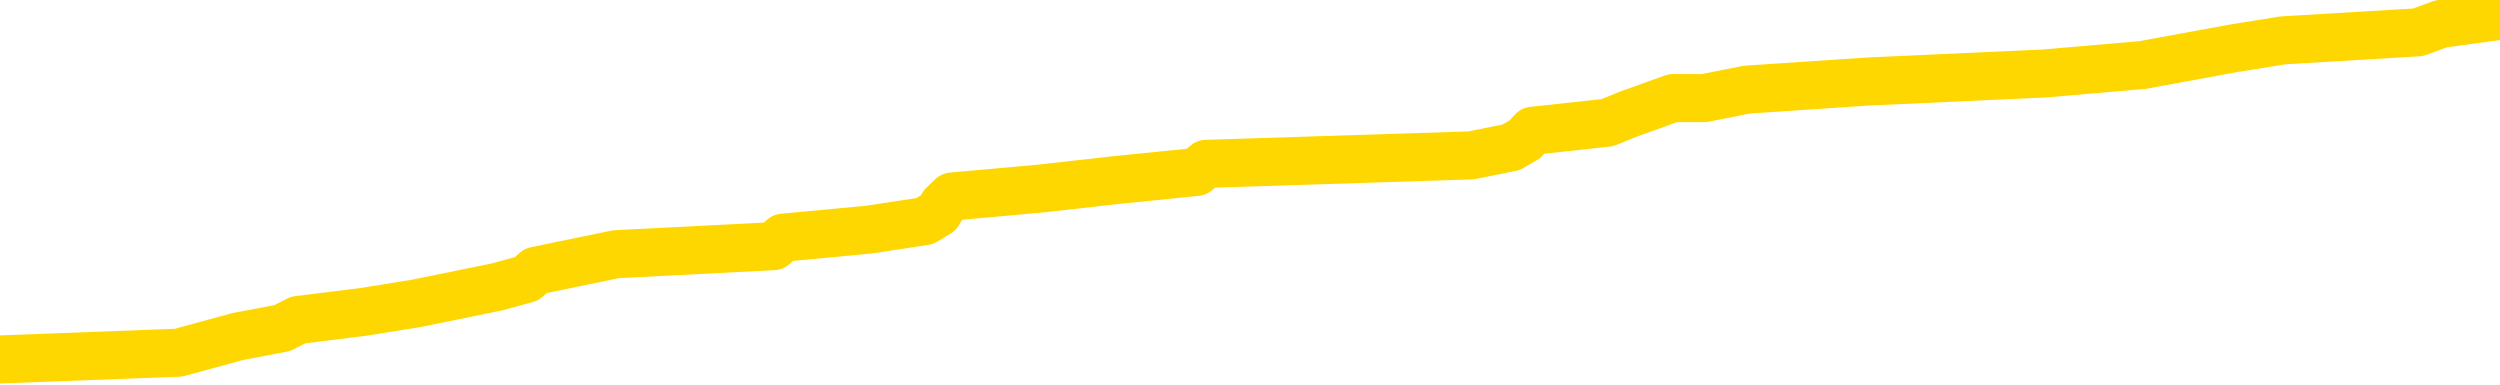 <svg xmlns="http://www.w3.org/2000/svg" version="1.1" viewBox="0 0 6500 1000">
	<path fill="none" stroke="gold" stroke-width="125" stroke-linecap="round" stroke-linejoin="round" d="M0 41341  L-540467 41341 L-540283 41319 L-539793 41277 L-539499 41255 L-539188 41212 L-538954 41191 L-538900 41148 L-538841 41106 L-538688 41084 L-538647 41041 L-538515 41020 L-538222 40999 L-537681 40999 L-537071 40977 L-537023 40977 L-536383 40956 L-536350 40956 L-535824 40956 L-535692 40935 L-535301 40892 L-534973 40849 L-534856 40806 L-534645 40764 L-533928 40764 L-533358 40742 L-533251 40742 L-533076 40721 L-532855 40678 L-532454 40657 L-532428 40614 L-531500 40571 L-531412 40528 L-531330 40486 L-531260 40443 L-530963 40421 L-530811 40379 L-528921 40400 L-528820 40400 L-528557 40400 L-528264 40421 L-528122 40379 L-527874 40379 L-527838 40357 L-527680 40336 L-527216 40293 L-526963 40272 L-526751 40229 L-526499 40208 L-526151 40186 L-525223 40144 L-525130 40101 L-524719 40079 L-523548 40037 L-522359 40015 L-522267 39973 L-522239 39930 L-521973 39887 L-521674 39844 L-521545 39802 L-521508 39759 L-520693 39759 L-520309 39780 L-519249 39802 L-519188 39802 L-518923 40229 L-518451 40635 L-518259 41041 L-517995 41448 L-517658 41426 L-517523 41405 L-517067 41383 L-516324 41362 L-516307 41341 L-516141 41298 L-516073 41298 L-515557 41277 L-514528 41277 L-514332 41255 L-513844 41234 L-513482 41212 L-513073 41212 L-512687 41234 L-510984 41234 L-510886 41234 L-510814 41234 L-510753 41234 L-510568 41212 L-510232 41212 L-509591 41191 L-509514 41170 L-509453 41170 L-509266 41148 L-509187 41148 L-509010 41127 L-508991 41106 L-508760 41106 L-508373 41084 L-507484 41084 L-507445 41063 L-507356 41041 L-507329 40999 L-506321 40977 L-506171 40935 L-506147 40913 L-506014 40892 L-505974 40870 L-504716 40849 L-504658 40849 L-504118 40828 L-504066 40828 L-504019 40828 L-503624 40806 L-503485 40785 L-503285 40764 L-503138 40764 L-502973 40764 L-502697 40785 L-502338 40785 L-501786 40764 L-501141 40742 L-500882 40699 L-500728 40678 L-500327 40657 L-500287 40635 L-500166 40614 L-500105 40635 L-500091 40635 L-499997 40635 L-499704 40614 L-499552 40528 L-499222 40486 L-499144 40443 L-499068 40421 L-498842 40357 L-498775 40315 L-498547 40272 L-498495 40229 L-498330 40208 L-497325 40186 L-497141 40165 L-496590 40144 L-496197 40101 L-495800 40079 L-494950 40037 L-494871 40015 L-494292 39994 L-493851 39994 L-493610 39973 L-493453 39973 L-493052 39930 L-493032 39930 L-492587 39908 L-492181 39887 L-492045 39844 L-491870 39802 L-491734 39759 L-491483 39716 L-490484 39695 L-490402 39673 L-490266 39652 L-490227 39631 L-489338 39609 L-489122 39588 L-488679 39566 L-488561 39545 L-488504 39524 L-487828 39524 L-487728 39502 L-487699 39502 L-486357 39481 L-485951 39460 L-485912 39438 L-484984 39417 L-484885 39395 L-484753 39374 L-484348 39353 L-484322 39331 L-484229 39310 L-484013 39289 L-483602 39246 L-482448 39203 L-482156 39160 L-482128 39117 L-481520 39096 L-481270 39053 L-481250 39032 L-480321 39011 L-480269 38968 L-480147 38946 L-480129 38904 L-479973 38882 L-479798 38840 L-479662 38818 L-479605 38797 L-479497 38775 L-479412 38754 L-479179 38733 L-479104 38711 L-478795 38690 L-478677 38669 L-478508 38647 L-478416 38626 L-478314 38626 L-478291 38604 L-478213 38604 L-478115 38562 L-477749 38540 L-477644 38519 L-477141 38498 L-476689 38476 L-476651 38455 L-476627 38433 L-476586 38412 L-476457 38391 L-476356 38369 L-475915 38348 L-475632 38327 L-475040 38305 L-474910 38284 L-474635 38241 L-474483 38220 L-474329 38198 L-474244 38156 L-474166 38134 L-473981 38113 L-473930 38113 L-473902 38091 L-473823 38070 L-473800 38049 L-473516 38006 L-472913 37963 L-471917 37942 L-471619 37920 L-470885 37899 L-470641 37878 L-470551 37856 L-469974 37835 L-469275 37814 L-468523 37792 L-468204 37771 L-467822 37728 L-467744 37707 L-467110 37685 L-466925 37664 L-466837 37664 L-466707 37664 L-466394 37643 L-466345 37621 L-466203 37600 L-466181 37578 L-465214 37557 L-464668 37536 L-464190 37536 L-464129 37536 L-463805 37536 L-463784 37514 L-463721 37514 L-463511 37493 L-463434 37471 L-463380 37450 L-463357 37429 L-463318 37407 L-463302 37386 L-462545 37365 L-462529 37343 L-461729 37322 L-461577 37300 L-460671 37279 L-460165 37258 L-459936 37215 L-459895 37215 L-459779 37194 L-459603 37172 L-458849 37194 L-458714 37172 L-458550 37151 L-458232 37129 L-458056 37087 L-457034 37044 L-457010 37001 L-456759 36980 L-456546 36937 L-455912 36916 L-455674 36873 L-455642 36830 L-455464 36787 L-455383 36745 L-455293 36723 L-455229 36681 L-454789 36638 L-454765 36616 L-454224 36595 L-453969 36574 L-453474 36552 L-452597 36531 L-452560 36510 L-452507 36488 L-452466 36467 L-452349 36445 L-452072 36424 L-451865 36381 L-451668 36339 L-451645 36296 L-451595 36253 L-451555 36232 L-451477 36210 L-450880 36168 L-450820 36146 L-450716 36125 L-450562 36103 L-449930 36082 L-449249 36061 L-448947 36018 L-448600 35997 L-448402 35975 L-448354 35932 L-448034 35911 L-447406 35890 L-447259 35868 L-447223 35847 L-447165 35825 L-447088 35783 L-446847 35783 L-446759 35761 L-446665 35740 L-446371 35719 L-446237 35697 L-446177 35676 L-446140 35633 L-445868 35633 L-444862 35612 L-444686 35590 L-444635 35590 L-444343 35569 L-444150 35526 L-443817 35505 L-443310 35483 L-442748 35441 L-442734 35398 L-442717 35377 L-442617 35334 L-442502 35291 L-442463 35248 L-442425 35227 L-442360 35227 L-442331 35206 L-442192 35227 L-441900 35227 L-441850 35227 L-441744 35227 L-441480 35206 L-441015 35184 L-440871 35184 L-440816 35141 L-440759 35120 L-440568 35099 L-440203 35077 L-439988 35077 L-439793 35077 L-439736 35077 L-439677 35035 L-439523 35013 L-439253 34992 L-438823 35099 L-438808 35099 L-438731 35077 L-438666 35056 L-438537 34906 L-438513 34885 L-438229 34864 L-438182 34842 L-438127 34821 L-437665 34799 L-437626 34799 L-437585 34778 L-437395 34757 L-436915 34735 L-436428 34714 L-436411 34693 L-436373 34671 L-436116 34650 L-436039 34607 L-435809 34586 L-435793 34543 L-435499 34500 L-435056 34479 L-434610 34457 L-434105 34436 L-433951 34415 L-433665 34393 L-433625 34351 L-433293 34329 L-433072 34308 L-432555 34265 L-432479 34244 L-432231 34201 L-432037 34158 L-431977 34137 L-431200 34115 L-431126 34115 L-430895 34094 L-430879 34094 L-430817 34073 L-430621 34051 L-430157 34051 L-430134 34030 L-430004 34030 L-428703 34030 L-428687 34030 L-428610 34008 L-428516 34008 L-428299 34008 L-428147 33987 L-427968 34008 L-427914 34030 L-427628 34051 L-427588 34051 L-427218 34051 L-426778 34051 L-426595 34051 L-426274 34030 L-425979 34030 L-425533 33987 L-425461 33966 L-424999 33923 L-424561 33902 L-424379 33880 L-422925 33837 L-422793 33816 L-422336 33773 L-422109 33752 L-421723 33709 L-421207 33666 L-420252 33624 L-419458 33581 L-418784 33560 L-418358 33517 L-418047 33495 L-417817 33431 L-417134 33367 L-417121 33303 L-416911 33218 L-416889 33196 L-416715 33153 L-415765 33132 L-415496 33089 L-414681 33068 L-414371 33025 L-414333 33004 L-414276 32961 L-413659 32940 L-413021 32897 L-411395 32876 L-410721 32854 L-410079 32854 L-410001 32854 L-409945 32854 L-409909 32854 L-409881 32833 L-409769 32790 L-409751 32769 L-409729 32747 L-409575 32726 L-409522 32683 L-409444 32662 L-409324 32640 L-409227 32619 L-409109 32598 L-408840 32555 L-408570 32533 L-408553 32491 L-408353 32469 L-408206 32427 L-407979 32405 L-407845 32384 L-407536 32362 L-407476 32341 L-407123 32298 L-406775 32277 L-406674 32256 L-406609 32213 L-406549 32191 L-406165 32149 L-405784 32127 L-405680 32106 L-405420 32085 L-405148 32042 L-404989 32020 L-404957 31999 L-404895 31978 L-404754 31956 L-404570 31935 L-404525 31914 L-404237 31914 L-404221 31892 L-403988 31892 L-403927 31871 L-403889 31871 L-403309 31849 L-403175 31828 L-403152 31743 L-403133 31593 L-403116 31422 L-403100 31251 L-403076 31080 L-403059 30952 L-403038 30802 L-403021 30652 L-402998 30567 L-402981 30481 L-402960 30417 L-402943 30374 L-402894 30310 L-402822 30246 L-402787 30139 L-402764 30054 L-402728 29968 L-402686 29883 L-402650 29840 L-402634 29755 L-402609 29690 L-402572 29648 L-402555 29584 L-402532 29541 L-402515 29498 L-402496 29455 L-402480 29412 L-402451 29348 L-402425 29284 L-402379 29263 L-402363 29220 L-402321 29199 L-402273 29156 L-402202 29113 L-402187 29070 L-402171 29028 L-402109 29006 L-402070 28985 L-402030 28964 L-401864 28942 L-401799 28921 L-401783 28899 L-401739 28857 L-401681 28835 L-401468 28814 L-401435 28793 L-401392 28771 L-401314 28750 L-400777 28728 L-400699 28707 L-400594 28664 L-400506 28643 L-400330 28622 L-399979 28600 L-399823 28579 L-399385 28557 L-399229 28536 L-399099 28515 L-398395 28472 L-398194 28451 L-397233 28408 L-396751 28386 L-396652 28386 L-396559 28365 L-396314 28344 L-396241 28322 L-395798 28280 L-395702 28258 L-395687 28237 L-395671 28215 L-395646 28194 L-395180 28173 L-394964 28151 L-394824 28130 L-394530 28109 L-394442 28087 L-394400 28066 L-394370 28044 L-394198 28023 L-394139 28002 L-394063 27980 L-393982 27959 L-393912 27959 L-393603 27938 L-393518 27916 L-393304 27895 L-393269 27873 L-392586 27852 L-392487 27831 L-392282 27809 L-392235 27788 L-391957 27766 L-391895 27745 L-391878 27702 L-391800 27681 L-391492 27638 L-391467 27617 L-391413 27574 L-391390 27553 L-391268 27531 L-391132 27489 L-390888 27467 L-390762 27467 L-390116 27446 L-390100 27446 L-390075 27446 L-389895 27403 L-389819 27382 L-389727 27360 L-389299 27339 L-388883 27318 L-388490 27275 L-388411 27253 L-388392 27232 L-388029 27211 L-387793 27189 L-387565 27168 L-387251 27147 L-387174 27125 L-387093 27082 L-386915 27040 L-386899 27018 L-386634 26976 L-386554 26954 L-386323 26933 L-386097 26911 L-385782 26911 L-385606 26890 L-385245 26890 L-384854 26869 L-384784 26826 L-384720 26805 L-384580 26762 L-384528 26740 L-384427 26698 L-383925 26676 L-383728 26655 L-383481 26634 L-383295 26612 L-382996 26591 L-382920 26569 L-382754 26527 L-381869 26505 L-381841 26463 L-381718 26420 L-381139 26398 L-381061 26377 L-380348 26377 L-380036 26377 L-379823 26377 L-379806 26377 L-379420 26377 L-378894 26334 L-378448 26313 L-378119 26292 L-377966 26270 L-377640 26270 L-377462 26249 L-377380 26249 L-377174 26206 L-376998 26185 L-376069 26163 L-375180 26142 L-375141 26120 L-374913 26120 L-374534 26099 L-373746 26078 L-373512 26056 L-373436 26035 L-373079 26014 L-372507 25971 L-372240 25949 L-371853 25928 L-371750 25928 L-371580 25928 L-370961 25928 L-370750 25928 L-370442 25928 L-370389 25907 L-370262 25885 L-370208 25864 L-370089 25843 L-369753 25800 L-368794 25778 L-368662 25736 L-368461 25714 L-367829 25693 L-367518 25672 L-367104 25650 L-367077 25629 L-366931 25607 L-366511 25586 L-365179 25586 L-365132 25565 L-365003 25522 L-364986 25501 L-364408 25458 L-364203 25436 L-364173 25415 L-364132 25394 L-364075 25372 L-364037 25351 L-363959 25330 L-363816 25308 L-363362 25287 L-363244 25265 L-362958 25244 L-362586 25223 L-362489 25201 L-362163 25180 L-361808 25159 L-361638 25137 L-361591 25116 L-361482 25094 L-361393 25073 L-361365 25052 L-361289 25009 L-360985 24988 L-360951 24945 L-360880 24923 L-360512 24902 L-360176 24881 L-360095 24881 L-359876 24859 L-359704 24838 L-359677 24817 L-359180 24795 L-358630 24752 L-357750 24731 L-357651 24688 L-357575 24667 L-357300 24646 L-357053 24603 L-356979 24581 L-356917 24539 L-356798 24517 L-356756 24496 L-356646 24474 L-356569 24432 L-355868 24410 L-355623 24389 L-355583 24368 L-355427 24346 L-354828 24346 L-354601 24346 L-354509 24346 L-354033 24346 L-353436 24303 L-352916 24282 L-352895 24261 L-352750 24239 L-352430 24239 L-351888 24239 L-351656 24239 L-351486 24239 L-350999 24218 L-350772 24197 L-350687 24175 L-350340 24154 L-350014 24154 L-349491 24132 L-349164 24111 L-348564 24090 L-348366 24047 L-348314 24026 L-348273 24004 L-347992 23983 L-347308 23940 L-346998 23919 L-346973 23876 L-346782 23855 L-346559 23833 L-346473 23812 L-345809 23769 L-345785 23748 L-345563 23705 L-345233 23684 L-344881 23641 L-344676 23619 L-344444 23577 L-344186 23555 L-343996 23513 L-343949 23491 L-343722 23470 L-343687 23448 L-343531 23427 L-343316 23406 L-343143 23384 L-343052 23363 L-342775 23342 L-342531 23320 L-342216 23299 L-341789 23299 L-341752 23299 L-341269 23299 L-341035 23299 L-340824 23277 L-340597 23256 L-340048 23256 L-339800 23235 L-338966 23235 L-338911 23213 L-338889 23192 L-338731 23171 L-338269 23149 L-338229 23128 L-337889 23085 L-337756 23064 L-337533 23042 L-336961 23021 L-336489 23000 L-336294 22978 L-336102 22957 L-335912 22935 L-335810 22914 L-335442 22893 L-335395 22871 L-335314 22850 L-334020 22828 L-333972 22807 L-333704 22807 L-333559 22807 L-333008 22807 L-332891 22786 L-332809 22764 L-332450 22743 L-332227 22722 L-331945 22700 L-331616 22657 L-331108 22636 L-330996 22615 L-330917 22593 L-330752 22572 L-330458 22572 L-329989 22572 L-329793 22593 L-329742 22593 L-329092 22572 L-328971 22551 L-328517 22551 L-328481 22529 L-328012 22508 L-327902 22486 L-327885 22465 L-327669 22465 L-327488 22444 L-326957 22444 L-325927 22444 L-325728 22422 L-325269 22401 L-324321 22358 L-324222 22337 L-323869 22294 L-323808 22273 L-323793 22251 L-323758 22230 L-323389 22209 L-323269 22187 L-323027 22166 L-322863 22144 L-322675 22123 L-322555 22102 L-321484 22059 L-320626 22038 L-320414 21995 L-320316 21973 L-320142 21931 L-319809 21909 L-319737 21888 L-319680 21867 L-319504 21867 L-319115 21845 L-318880 21824 L-318769 21802 L-318652 21781 L-317671 21760 L-317645 21738 L-317051 21696 L-317019 21696 L-316870 21674 L-316586 21653 L-315674 21653 L-314728 21653 L-314575 21631 L-314472 21631 L-314341 21610 L-314197 21589 L-314171 21567 L-314057 21546 L-313838 21525 L-313157 21503 L-313028 21482 L-312724 21460 L-312485 21418 L-312152 21396 L-311513 21375 L-311171 21332 L-311109 21311 L-310953 21311 L-310032 21311 L-309561 21311 L-309518 21311 L-309505 21289 L-309464 21268 L-309442 21247 L-309415 21225 L-309271 21204 L-308848 21182 L-308513 21182 L-308322 21161 L-307893 21161 L-307705 21140 L-307316 21097 L-306782 21076 L-306410 21054 L-306388 21054 L-306138 21033 L-306020 21011 L-305944 20990 L-305808 20969 L-305769 20947 L-305689 20926 L-305295 20905 L-304799 20883 L-304687 20840 L-304514 20819 L-304205 20798 L-303758 20776 L-303435 20755 L-303293 20712 L-302865 20669 L-302712 20627 L-302657 20584 L-301843 20563 L-301823 20541 L-301452 20520 L-301395 20520 L-300266 20498 L-300198 20498 L-299639 20477 L-299445 20456 L-299308 20434 L-299075 20413 L-298728 20392 L-298693 20349 L-298658 20327 L-298590 20285 L-298241 20263 L-298069 20242 L-297584 20221 L-297568 20199 L-297242 20178 L-297085 20156 L-295944 20114 L-295919 20092 L-295728 20050 L-295534 20028 L-295284 20007 L-295267 19985 L-294247 19964 L-293949 19943 L-293873 19921 L-293737 19879 L-293562 19857 L-292985 19814 L-292769 19793 L-292705 19772 L-292575 19750 L-292538 19707 L-292015 19686 L-291877 28109 L-291862 28109 L-291840 28109 L-291819 28109 L-291592 19665 L-290816 19665 L-290775 19665 L-290407 19665 L-290329 19643 L-290276 19622 L-289603 19601 L-288861 19579 L-288436 19579 L-287988 19558 L-286927 19536 L-286615 19494 L-286205 19494 L-286133 19472 L-285609 19472 L-285514 19472 L-285496 19472 L-285052 19451 L-284866 19408 L-284086 19365 L-283413 19344 L-283001 19280 L-282769 19237 L-282629 19216 L-282547 19173 L-282527 19152 L-282451 19152 L-282323 19130 L-282006 19152 L-281782 19152 L-281457 19130 L-281394 19130 L-281024 19130 L-280991 19130 L-280783 19130 L-280115 19130 L-280038 19130 L-279880 19088 L-279769 19088 L-279443 19066 L-279288 19045 L-278947 19045 L-278890 19002 L-278552 18959 L-278348 18938 L-278295 18895 L-276919 18874 L-276789 18852 L-276356 18831 L-276035 18810 L-275207 18767 L-275084 18746 L-274353 18703 L-274197 18660 L-274157 18639 L-274103 18617 L-274080 18596 L-273966 18575 L-273669 18553 L-273380 18532 L-273325 18510 L-273204 18489 L-273174 18468 L-273075 18446 L-272631 18446 L-272479 18425 L-271644 18425 L-271102 18404 L-270767 18404 L-270751 18382 L-270676 18361 L-270560 18339 L-270365 18318 L-270101 18297 L-269266 18275 L-269170 18254 L-268648 18233 L-268607 18211 L-268507 18190 L-267679 18190 L-267544 18168 L-267205 18168 L-266651 18147 L-266271 18126 L-266108 18104 L-265799 18083 L-264986 18061 L-264680 18040 L-264411 18040 L-264090 18040 L-263769 18061 L-263494 18061 L-262665 18019 L-262570 17997 L-262477 17933 L-262373 17869 L-261986 17805 L-261506 17762 L-261489 17741 L-261371 17719 L-261003 17677 L-260908 17655 L-260074 17613 L-259997 17591 L-259698 17570 L-259607 17548 L-259200 17506 L-259089 17463 L-258390 17442 L-257917 17420 L-257857 17399 L-257638 17356 L-257364 17335 L-257251 17313 L-256224 17292 L-255838 17271 L-255817 17249 L-255485 17228 L-255240 17206 L-254807 17185 L-254697 17164 L-254579 17142 L-254127 17100 L-253537 17078 L-253200 17057 L-251307 17035 L-251194 16993 L-250982 16971 L-249664 16950 L-249557 12140 L-249491 7395 L-249455 3012 L-249393 3012 L-248894 7779 L-248219 12482 L-248197 16822 L-247926 16779 L-246958 16779 L-246269 16758 L-246107 16736 L-245566 16715 L-245476 16693 L-244457 16672 L-243509 16629 L-243144 16651 L-243041 16672 L-242453 16672 L-242393 16672 L-242293 16651 L-241852 16608 L-241745 16587 L-241303 16565 L-240304 16501 L-240047 16437 L-239944 16373 L-239814 16330 L-239448 16287 L-238867 16244 L-238836 16223 L-238520 16202 L-236537 16180 L-236421 16159 L-236354 16159 L-235995 16138 L-234377 16116 L-234199 16116 L-234055 16116 L-233232 16138 L-233179 16159 L-233125 16159 L-232691 16159 L-231710 16180 L-231637 16180 L-230552 16159 L-230339 16159 L-229623 16116 L-229234 16095 L-229015 16052 L-228696 16009 L-228202 15967 L-228074 15945 L-227846 15902 L-227613 15860 L-227554 15838 L-227264 15817 L-226992 15774 L-225962 15753 L-224297 15731 L-223878 15710 L-223741 15689 L-223585 15689 L-223280 15667 L-223051 15625 L-222893 15603 L-222734 15560 L-222564 15518 L-222517 15496 L-222464 15475 L-222442 15475 L-222056 15454 L-221806 15454 L-221536 15454 L-221375 15454 L-221285 15454 L-219627 15454 L-219461 15475 L-219082 15454 L-218622 15454 L-218012 15411 L-216919 15389 L-216488 15368 L-216456 15347 L-216394 15325 L-216376 15304 L-214673 15283 L-214631 15261 L-214164 15240 L-213978 15218 L-213945 15176 L-213350 15154 L-213300 15133 L-212978 15112 L-212927 15090 L-212716 15069 L-212698 15047 L-212432 15005 L-212379 14983 L-211910 14962 L-211400 14919 L-211322 14919 L-211027 14898 L-211011 14876 L-210972 14855 L-210901 14834 L-210744 14812 L-209798 14812 L-209741 14812 L-209220 14812 L-209028 14791 L-208927 14791 L-208701 14769 L-208191 14769 L-207803 15347 L-207734 15347 L-207385 15325 L-207028 15304 L-205900 14684 L-205848 14641 L-205622 14620 L-205588 14598 L-205463 14556 L-205365 14556 L-205100 14556 L-204360 14577 L-203781 14577 L-203488 14577 L-202782 14577 L-202603 14556 L-202580 14556 L-201944 14534 L-201633 14513 L-201236 14513 L-201207 14492 L-201186 14470 L-201032 14449 L-200347 14449 L-200330 14449 L-199990 14449 L-199718 14427 L-199680 14406 L-199624 14363 L-199602 14342 L-199530 14321 L-199198 14299 L-199092 14278 L-199064 14235 L-198865 14214 L-198713 14192 L-197845 14171 L-197282 14128 L-197266 14128 L-197165 14107 L-197063 14128 L-196916 14128 L-196838 14128 L-196800 14107 L-196745 14085 L-196671 14064 L-196526 14043 L-196044 14043 L-195640 14021 L-194774 14043 L-194754 14043 L-194496 14043 L-194419 14043 L-194390 14021 L-194380 13979 L-194363 13957 L-194070 13936 L-194030 13914 L-193958 13893 L-193885 13872 L-193680 13850 L-193520 13786 L-193218 13722 L-193141 13637 L-193124 13572 L-192908 13530 L-192676 13530 L-192566 13551 L-192197 13572 L-192038 13572 L-191807 13572 L-191639 13572 L-191493 13551 L-191361 13530 L-190086 13487 L-189682 13444 L-189621 13423 L-189505 13380 L-189079 13359 L-189064 13316 L-189002 13294 L-188729 13252 L-188616 13230 L-188334 13188 L-188057 13166 L-187632 13123 L-187609 13102 L-187531 13081 L-187406 13059 L-186819 13038 L-186428 13017 L-186092 12995 L-185503 12974 L-185401 12974 L-185230 12952 L-185094 12952 L-184266 12931 L-183081 12910 L-183045 12888 L-182990 12888 L-182769 12867 L-182564 12867 L-182409 12867 L-182153 12846 L-182076 12824 L-181534 12803 L-181497 12781 L-181248 12760 L-180861 12739 L-180035 12717 L-179677 12696 L-179367 12696 L-179109 12675 L-178885 12653 L-178479 12632 L-178362 12610 L-178179 12589 L-178126 12589 L-177937 12568 L-177766 12546 L-177738 12525 L-177457 12504 L-177147 12482 L-177009 12461 L-176699 12439 L-176505 12439 L-176490 12418 L-175770 12418 L-175637 12375 L-175339 12354 L-175249 12333 L-174648 12333 L-174610 12311 L-174531 12290 L-173911 12268 L-173759 12226 L-173719 12204 L-173408 12183 L-173216 12162 L-173023 12119 L-172968 12076 L-172659 12055 L-172607 12033 L-172552 12055 L-172526 12055 L-172402 12055 L-171591 12033 L-171515 12012 L-170974 11991 L-170705 11969 L-170046 11948 L-169138 11926 L-168897 11905 L-168364 11884 L-168147 11862 L-167040 11884 L-166990 11884 L-166214 11884 L-165666 11862 L-165555 11841 L-165402 11798 L-165347 11777 L-165182 11755 L-164804 11734 L-164357 11713 L-164302 11691 L-164148 11670 L-163468 11648 L-163248 11627 L-162730 11606 L-161881 11563 L-161865 11542 L-160074 11520 L-159519 11499 L-159402 11477 L-158396 11456 L-158360 11435 L-158127 11435 L-158035 11435 L-157995 11435 L-157663 11413 L-157311 11392 L-157046 11349 L-156759 11328 L-156448 11285 L-156194 11242 L-156100 11221 L-155610 11200 L-155403 11178 L-154837 11157 L-154723 11178 L-154372 11157 L-154320 11157 L-154280 11157 L-153677 11114 L-152943 11071 L-152362 11029 L-152126 10986 L-151586 10922 L-151433 10879 L-150931 10858 L-150722 10815 L-150699 10815 L-150640 10793 L-149677 10793 L-149500 10772 L-149058 10751 L-149034 10708 L-148879 10687 L-148797 10687 L-148647 10708 L-148000 10708 L-147950 10687 L-146830 10665 L-145846 10644 L-145785 10622 L-145064 10601 L-144199 10580 L-143820 10558 L-143601 10558 L-142842 10537 L-142790 10516 L-142481 10473 L-141629 10473 L-141436 10451 L-141259 10430 L-141035 10430 L-140908 10409 L-140716 10409 L-140484 10387 L-140314 10409 L-140028 10387 L-139748 10387 L-139665 10366 L-139495 10345 L-139478 10302 L-139324 10280 L-139285 10259 L-138510 10238 L-138433 10238 L-138201 10195 L-137774 10174 L-137429 10152 L-136845 10131 L-136577 10131 L-136318 10131 L-136188 10088 L-136172 10067 L-136058 10045 L-136034 10024 L-135800 10002 L-135764 9981 L-134448 9981 L-134392 9960 L-133713 9917 L-133141 9917 L-133015 9917 L-132862 9917 L-132785 9917 L-132473 9874 L-132200 9853 L-132111 9810 L-132010 9810 L-131082 9789 L-131006 9789 L-130642 9789 L-130617 9767 L-130581 9746 L-129805 9703 L-129713 9682 L-129573 9660 L-129171 9639 L-128910 9639 L-128666 9660 L-128452 9639 L-128372 9639 L-128295 9639 L-128219 9639 L-128032 9660 L-127966 9660 L-127716 9660 L-127661 9639 L-127523 9618 L-127444 9575 L-127330 9554 L-127107 9532 L-126943 9511 L-126902 9489 L-126733 9468 L-126362 9447 L-126347 9425 L-126231 9404 L-125510 9383 L-125474 9361 L-125341 9361 L-124993 9340 L-124582 9340 L-124545 9340 L-124467 9318 L-124429 9297 L-124064 9276 L-123860 9254 L-123845 9233 L-123500 9212 L-123151 9212 L-122825 9212 L-122724 9190 L-122571 9190 L-122376 9169 L-122145 9169 L-122052 9169 L-121897 9169 L-121819 9169 L-121779 9147 L-121665 9126 L-121642 9105 L-121391 9105 L-121252 9062 L-120675 8998 L-119847 8955 L-119359 8912 L-119237 8891 L-119199 8870 L-119186 8848 L-119034 8805 L-118933 8763 L-118700 8741 L-118310 8699 L-118005 8677 L-117990 8656 L-117819 8634 L-117580 8592 L-116984 8592 L-116380 8570 L-116341 8570 L-116300 8570 L-116147 8549 L-116094 8528 L-116031 8506 L-115963 8485 L-115909 8442 L-115883 8421 L-115837 8399 L-115742 8356 L-115605 8335 L-115452 8314 L-115320 8292 L-115279 8292 L-115243 8271 L-115181 8250 L-114908 8207 L-114593 8185 L-114552 8143 L-114467 8121 L-114290 8100 L-114053 8079 L-113695 8057 L-113665 8036 L-113096 8014 L-112973 7993 L-112737 7972 L-112714 7972 L-112433 7950 L-112147 7950 L-111892 7950 L-111320 7929 L-111023 7908 L-110947 7886 L-110248 7865 L-110171 7843 L-110136 7822 L-110109 7801 L-110058 7758 L-109864 7737 L-109724 7694 L-109688 7672 L-109647 7651 L-109052 7630 L-108820 7608 L-108536 7758 L-108482 7886 L-108408 8036 L-108330 8164 L-108094 8121 L-107850 8100 L-107714 8079 L-107608 8057 L-107528 8036 L-107141 7993 L-107014 7972 L-106861 7950 L-106824 7929 L-106678 7908 L-106456 7886 L-106282 7865 L-106213 7843 L-105392 7801 L-105376 7801 L-105081 7779 L-104293 7758 L-103983 7758 L-103837 7737 L-103609 7715 L-103408 7672 L-102471 7651 L-102435 7630 L-102412 7608 L-102371 7566 L-102103 7544 L-101506 7523 L-101442 7501 L-101407 7480 L-101390 7459 L-100695 7459 L-100494 7459 L-100462 7459 L-100128 7459 L-100021 7437 L-99396 7395 L-98892 7373 L-98854 7330 L-98412 7330 L-98316 7309 L-98157 7309 L-97844 7309 L-97832 7309 L-97392 7330 L-96910 7352 L-96781 7352 L-96460 7352 L-96392 7330 L-96088 7330 L-95912 7309 L-95718 7288 L-95476 7245 L-95278 7202 L-95252 7159 L-94674 7138 L-94604 7117 L-94195 7095 L-94140 7074 L-94094 7053 L-93730 7031 L-93584 7010 L-93379 6988 L-93282 6988 L-93127 6967 L-93066 6946 L-92918 6903 L-92818 6882 L-92261 6882 L-92238 6924 L-92066 6946 L-91524 6967 L-91463 6967 L-91410 6924 L-91381 6882 L-91310 6860 L-91293 6817 L-91230 6796 L-91193 6753 L-91039 6732 L-90713 6710 L-90147 6689 L-90133 6668 L-90071 6625 L-89969 6582 L-89923 6582 L-89680 6561 L-89258 6561 L-89103 6561 L-87362 6518 L-86820 6497 L-85877 6475 L-85467 6454 L-84926 6411 L-84730 6390 L-84561 6368 L-84265 6347 L-84151 6326 L-84135 6326 L-83981 6304 L-83841 6283 L-83764 6240 L-83632 6240 L-83285 6240 L-82914 6262 L-82316 6262 L-82140 6262 L-81984 6240 L-81715 6219 L-81563 6219 L-81272 6283 L-81249 6326 L-81166 6368 L-80938 6411 L-80239 6390 L-80112 6368 L-79681 6347 L-79586 6326 L-78382 6326 L-78332 6304 L-78039 6304 L-77636 6283 L-77360 6240 L-77341 6219 L-77223 6197 L-77147 6176 L-76965 6155 L-76485 6133 L-76034 6091 L-75624 6069 L-75593 6048 L-75175 6026 L-75061 6026 L-74943 6026 L-74927 6026 L-74733 6005 L-74712 5962 L-74479 5941 L-74036 5920 L-73717 5877 L-73252 5877 L-73087 5855 L-72932 5834 L-72776 5834 L-72322 5834 L-72003 5834 L-71948 5855 L-71577 5855 L-71539 5877 L-71213 5877 L-71096 5855 L-70998 5834 L-70672 5791 L-70285 5770 L-70024 5749 L-69665 5706 L-69409 5684 L-67239 5663 L-67189 5642 L-67167 5620 L-66755 5620 L-66694 5620 L-66624 5642 L-66393 5642 L-66082 5620 L-65779 5578 L-65734 5556 L-65427 5535 L-65294 5513 L-65077 5492 L-64365 5471 L-64210 5471 L-64071 5449 L-63923 5449 L-63902 5449 L-63707 5428 L-63682 5407 L-63591 5385 L-63569 5364 L-63553 5342 L-63452 5321 L-62524 5300 L-62066 5300 L-60974 5257 L-60551 5257 L-60147 5235 L-60109 5214 L-59855 5193 L-59081 5150 L-59064 5129 L-59040 5107 L-58847 5086 L-58111 5064 L-57841 5043 L-57801 5022 L-57402 4979 L-57377 4958 L-56588 4936 L-55908 4915 L-54537 4893 L-54267 4872 L-54218 4851 L-53681 4808 L-53648 4787 L-53546 4744 L-53222 4722 L-53143 4701 L-52874 4701 L-51961 4680 L-51822 4680 L-51574 4637 L-51028 4637 L-50606 4616 L-50413 4594 L-50398 4594 L-50260 4551 L-50166 4530 L-50039 4509 L-49779 4487 L-49754 4445 L-49662 4423 L-49352 4402 L-49292 4380 L-49175 4380 L-48825 4380 L-48015 4380 L-47783 4338 L-46954 4338 L-46722 4295 L-46506 4274 L-45987 4274 L-45349 4252 L-44933 4231 L-44610 4209 L-44130 4188 L-43704 4188 L-43643 4167 L-43294 4167 L-43254 4145 L-43240 4124 L-43141 4081 L-43095 4081 L-42610 4060 L-41808 4060 L-41474 4060 L-40393 4038 L-39913 4017 L-39890 3996 L-39750 3974 L-39194 3953 L-38497 3932 L-38188 3910 L-37966 3889 L-37862 3867 L-37759 3825 L-37088 3803 L-36994 3782 L-36972 3782 L-36895 3761 L-36717 3761 L-36545 3761 L-36364 3739 L-36351 3718 L-36274 3696 L-36110 3675 L-35595 3654 L-35579 3632 L-35439 3632 L-35076 3611 L-35052 3611 L-34922 3589 L-34897 3568 L-34535 3547 L-34009 3504 L-33916 3483 L-33700 3440 L-33606 3418 L-33582 3397 L-33117 3376 L-33040 3376 L-32639 3354 L-32188 3354 L-30936 3333 L-30897 3312 L-30466 3290 L-30433 3269 L-29714 3247 L-29538 3226 L-29402 3205 L-29095 3183 L-29041 3162 L-29016 3119 L-29000 3076 L-28825 3055 L-28635 3034 L-28128 3034 L-27754 2863 L-27416 2670 L-27377 2499 L-26658 2350 L-26564 2328 L-26526 2307 L-25984 2307 L-25961 2286 L-25558 2264 L-25133 2243 L-24862 2243 L-24682 2221 L-24436 2179 L-24413 2157 L-24356 2115 L-23740 2093 L-23237 2072 L-22850 2072 L-22231 2093 L-22015 2093 L-21860 2115 L-20567 2072 L-20468 2050 L-20026 2008 L-19694 1986 L-19394 1943 L-19151 1922 L-18417 1879 L-17838 1858 L-17008 1837 L-16908 1815 L-16350 1794 L-16212 1772 L-14570 1751 L-14509 1751 L-14416 1751 L-13449 1751 L-13271 1730 L-12984 1730 L-12766 1730 L-12688 1708 L-12417 1708 L-12301 1687 L-12148 1666 L-11838 1644 L-11760 1623 L-11669 1623 L-11591 1601 L-11475 1601 L-11296 1580 L-11204 1559 L-11166 1537 L-10663 1537 L-10444 1516 L-10315 1516 L-10160 1495 L-10105 1473 L-9980 1473 L-9595 1452 L-9087 1430 L-9015 1409 L-8534 1388 L-8457 1366 L-8357 1366 L-8124 1345 L-7659 1345 L-7429 1345 L-7413 1345 L-7180 1345 L-7026 1345 L-6964 1345 L-6771 1324 L-6500 1281 L-5749 1259 L-4796 1259 L-4760 1238 L-4535 1238 L-4095 1238 L-3814 1195 L-3466 1174 L-2397 1153 L-1469 1153 L-1338 1153 L-1291 1153 L-1222 1131 L-1067 1131 L-990 1088 L-816 1046 L-382 1003 L-178 982 L-117 939 L464 917 L618 875 L734 853 L775 832 L944 811 L1081 789 L1292 746 L1369 725 L1393 704 L1601 661 L2011 640 L2036 618 L2259 597 L2404 575 L2439 554 L2452 533 L2475 511 L2708 490 L2894 469 L3111 447 L3136 426 L3825 404 L3929 383 L3965 362 L3985 340 L4179 319 L4233 297 L4350 255 L4431 255 L4542 233 L4856 212 L5316 191 L5571 169 L5805 126 L5935 105 L6287 84 L6347 62 L6500 41" />
</svg>
